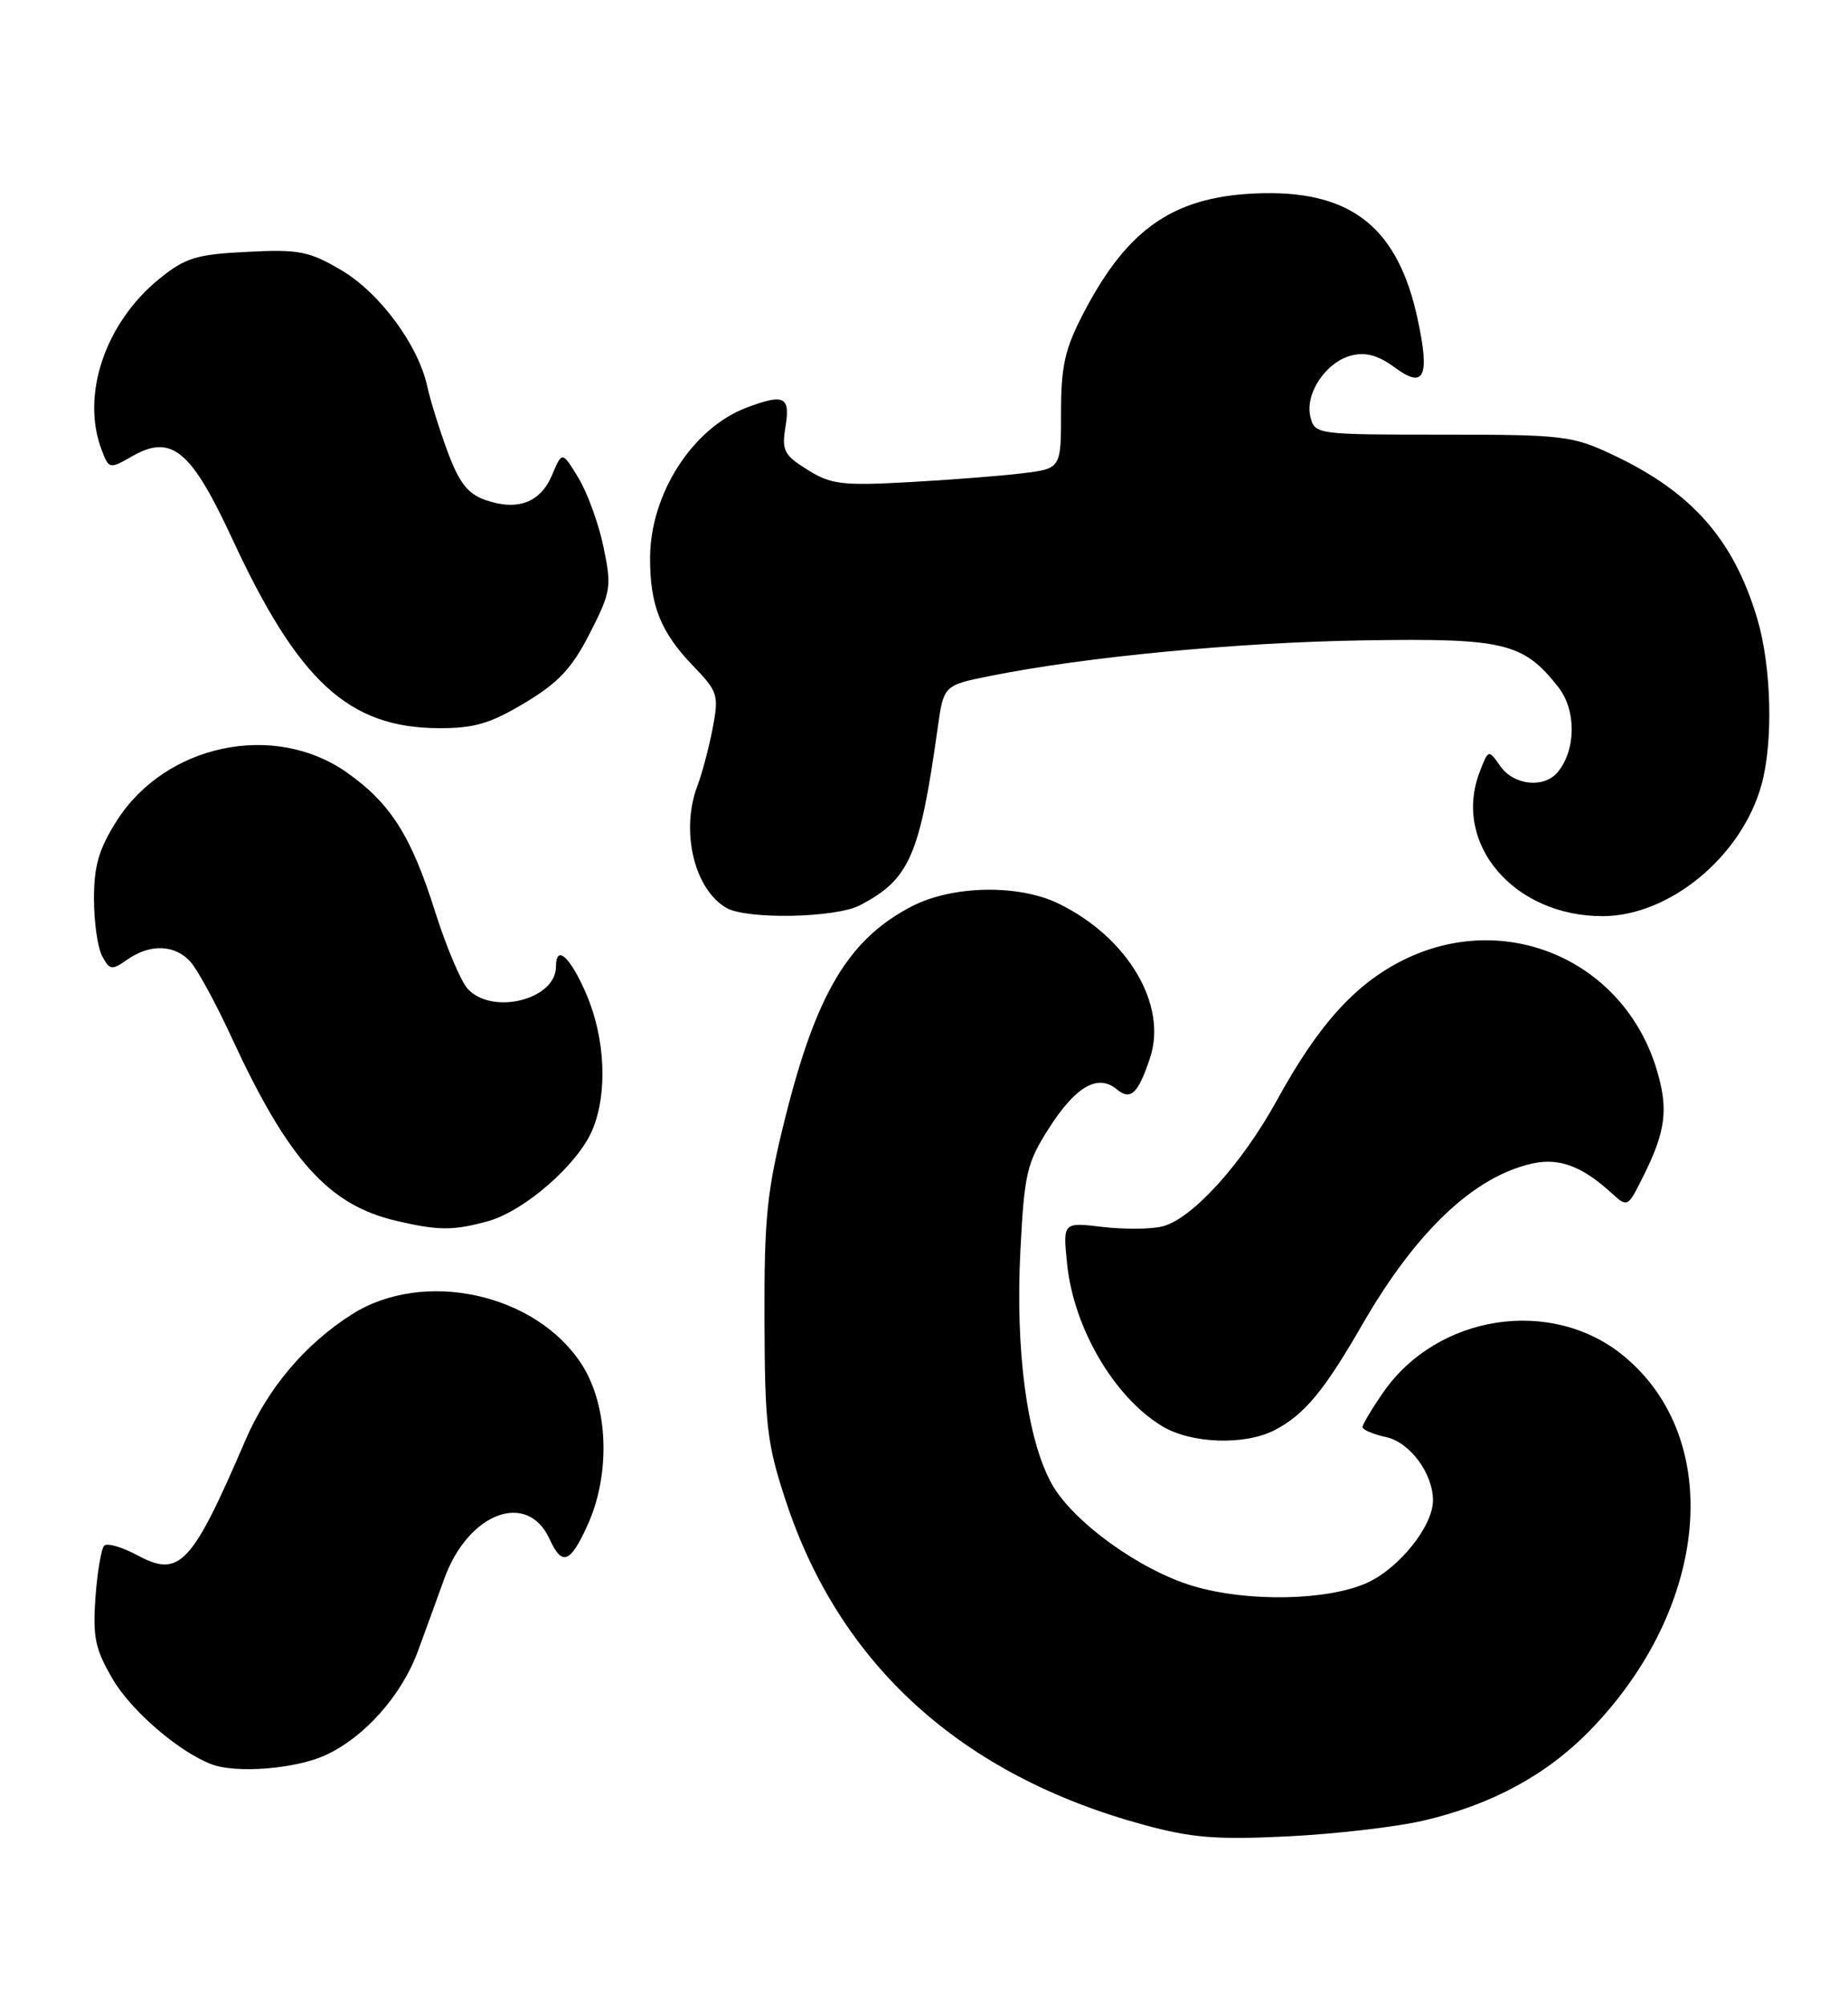 <?xml version="1.0" encoding="UTF-8" standalone="no"?>
<!DOCTYPE svg PUBLIC "-//W3C//DTD SVG 1.1//EN" "http://www.w3.org/Graphics/SVG/1.1/DTD/svg11.dtd" >
<svg xmlns="http://www.w3.org/2000/svg" xmlns:xlink="http://www.w3.org/1999/xlink" version="1.1" viewBox="0 0 236 256">
 <g >
 <path fill="currentColor"
d=" M 181.74 232.48 C 190.45 230.46 197.49 226.65 203.02 220.98 C 218.31 205.29 220.26 183.78 207.36 173.14 C 198.18 165.58 183.57 167.80 176.64 177.80 C 175.19 179.89 174.00 181.89 174.00 182.22 C 174.00 182.56 175.36 183.14 177.02 183.50 C 180.06 184.17 183.00 188.14 183.00 191.58 C 183.00 194.85 178.70 200.23 174.60 202.10 C 169.54 204.39 159.34 204.59 152.38 202.52 C 145.55 200.49 136.97 194.28 134.29 189.43 C 131.16 183.75 129.65 172.45 130.31 159.69 C 130.82 149.76 131.12 148.49 134.01 143.98 C 137.39 138.71 140.21 137.10 142.59 139.07 C 144.39 140.57 145.33 139.69 146.86 135.10 C 149.14 128.30 144.01 119.66 135.15 115.36 C 130.02 112.88 121.56 113.05 116.38 115.76 C 108.37 119.94 104.25 126.83 100.27 142.75 C 97.93 152.10 97.59 155.45 97.63 168.50 C 97.67 181.96 97.94 184.33 100.33 191.58 C 107.23 212.60 122.81 226.70 146.11 233.02 C 152.21 234.68 155.41 234.93 164.48 234.48 C 170.52 234.18 178.29 233.28 181.74 232.48 Z  M 41.51 224.14 C 46.51 221.86 51.26 216.54 53.36 210.86 C 54.24 208.46 55.76 204.30 56.73 201.60 C 59.79 193.14 67.35 190.29 70.19 196.53 C 71.78 200.01 72.81 199.63 75.03 194.75 C 78.02 188.16 77.69 179.47 74.26 174.17 C 68.39 165.12 54.07 162.03 44.95 167.82 C 38.95 171.63 34.19 177.26 31.32 183.95 C 24.47 199.87 22.94 201.50 17.51 198.57 C 15.57 197.53 13.68 196.99 13.31 197.36 C 12.93 197.74 12.43 200.72 12.19 203.98 C 11.83 209.06 12.15 210.58 14.41 214.43 C 16.76 218.45 22.87 223.70 27.00 225.27 C 30.15 226.47 37.67 225.88 41.51 224.14 Z  M 162.80 182.60 C 166.59 180.62 169.08 177.62 173.98 169.12 C 180.86 157.19 188.26 150.20 195.72 148.56 C 199.09 147.82 202.01 148.90 205.68 152.23 C 207.85 154.21 207.85 154.21 209.78 150.35 C 212.74 144.46 213.10 141.66 211.57 136.58 C 207.37 122.62 192.25 116.09 179.20 122.59 C 173.04 125.66 168.36 130.85 163.07 140.49 C 158.60 148.63 152.23 155.65 148.44 156.60 C 147.01 156.96 143.56 156.99 140.78 156.66 C 135.73 156.06 135.73 156.06 136.28 161.42 C 137.12 169.57 142.26 178.36 148.37 182.08 C 152.08 184.35 158.96 184.59 162.80 182.60 Z  M 62.32 155.93 C 66.98 154.64 73.82 148.66 75.65 144.28 C 77.62 139.59 77.30 132.58 74.88 126.94 C 72.82 122.15 71.00 120.51 71.00 123.43 C 71.00 127.65 62.83 129.68 59.71 126.24 C 58.83 125.26 56.97 120.84 55.56 116.39 C 52.50 106.70 49.87 102.56 44.27 98.62 C 34.99 92.10 21.11 95.03 14.90 104.82 C 12.63 108.40 12.00 110.55 12.00 114.76 C 12.00 117.72 12.47 121.01 13.05 122.09 C 14.01 123.88 14.28 123.92 16.27 122.52 C 19.17 120.49 22.33 120.60 24.32 122.80 C 25.21 123.79 27.59 128.15 29.59 132.50 C 36.82 148.14 41.96 153.86 50.59 155.88 C 55.98 157.15 57.90 157.15 62.32 155.93 Z  M 109.80 115.60 C 116.15 112.29 117.45 109.34 119.74 93.00 C 120.51 87.50 120.51 87.50 126.51 86.30 C 138.60 83.87 157.92 82.03 174.00 81.77 C 192.12 81.47 194.53 82.05 199.00 87.73 C 201.32 90.68 201.28 95.75 198.93 98.59 C 197.18 100.69 193.32 100.29 191.60 97.83 C 190.08 95.67 190.08 95.67 188.96 98.58 C 185.44 107.76 193.37 117.02 204.71 116.98 C 213.23 116.95 222.42 109.35 224.95 100.22 C 226.47 94.76 226.23 85.13 224.42 79.03 C 221.41 68.90 216.08 62.84 206.00 58.09 C 200.79 55.63 199.66 55.50 184.21 55.50 C 168.13 55.50 167.91 55.47 167.35 53.24 C 166.60 50.28 169.33 46.21 172.59 45.39 C 174.40 44.93 176.03 45.38 178.10 46.91 C 181.88 49.71 182.63 48.16 181.05 40.79 C 178.58 29.23 172.77 24.47 161.40 24.67 C 150.18 24.88 144.11 28.92 138.36 40.00 C 135.99 44.55 135.50 46.73 135.50 52.67 C 135.50 59.84 135.50 59.84 130.50 60.44 C 127.75 60.78 121.22 61.28 116.00 61.57 C 107.54 62.03 106.13 61.86 103.13 59.99 C 100.10 58.10 99.81 57.53 100.32 54.44 C 100.94 50.62 100.13 50.24 95.32 52.06 C 88.46 54.65 83.06 63.05 83.02 71.18 C 82.99 77.27 84.35 80.70 88.49 85.00 C 91.69 88.32 91.82 88.74 91.01 93.00 C 90.53 95.47 89.66 98.77 89.07 100.32 C 86.88 106.06 88.64 113.53 92.75 115.92 C 95.35 117.43 106.68 117.22 109.80 115.60 Z  M 67.02 89.75 C 71.32 87.17 73.04 85.34 75.32 80.87 C 78.03 75.56 78.13 74.93 77.07 69.85 C 76.46 66.88 75.01 62.91 73.87 61.03 C 71.79 57.60 71.79 57.60 70.50 60.66 C 69.02 64.18 66.09 65.28 61.97 63.84 C 59.75 63.06 58.64 61.65 57.16 57.67 C 56.11 54.82 54.94 51.09 54.57 49.36 C 53.42 44.05 48.47 37.36 43.56 34.48 C 39.45 32.07 38.16 31.82 31.55 32.16 C 25.07 32.48 23.67 32.91 20.36 35.59 C 13.45 41.19 10.31 50.43 12.97 57.41 C 13.91 59.91 13.98 59.92 16.86 58.27 C 21.89 55.38 24.39 57.44 29.64 68.76 C 38.11 87.04 44.53 92.93 56.04 92.98 C 60.54 93.00 62.61 92.39 67.02 89.75 Z "/>
</g>
</svg>